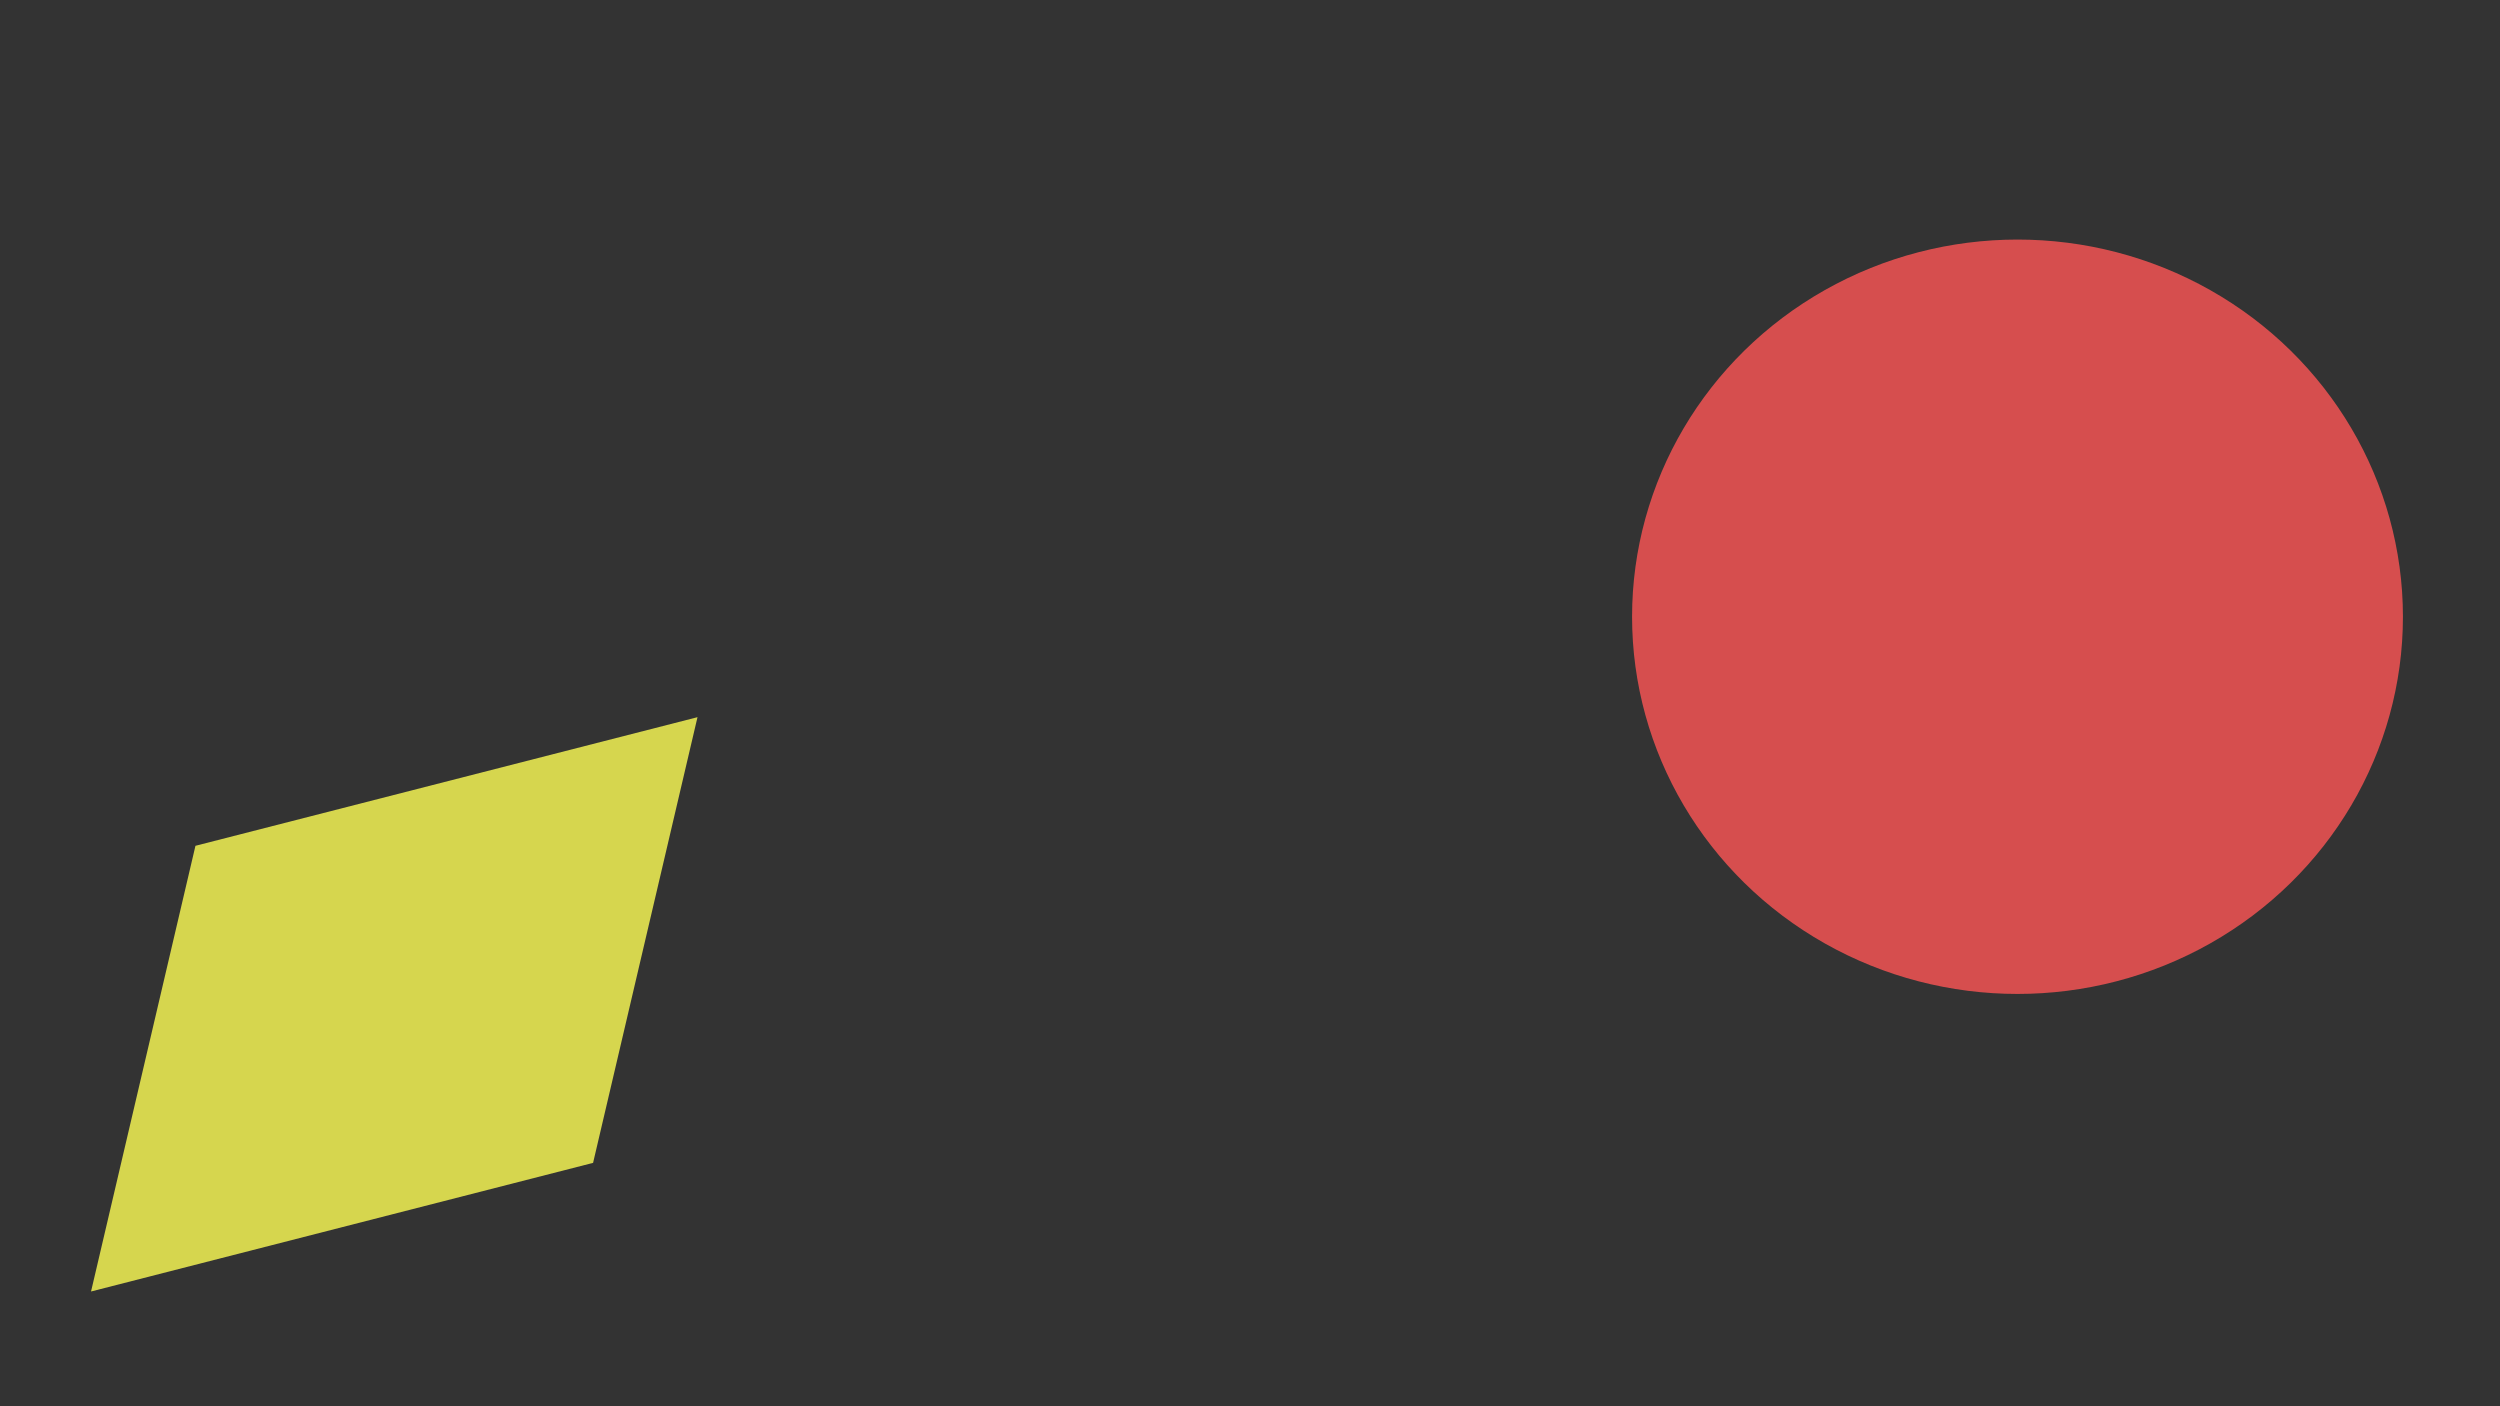 <?xml version="1.0" encoding="UTF-8" standalone="no"?>
<!-- Created with Inkscape (http://www.inkscape.org/) -->

<svg
   width="1920"
   height="1080"
   viewBox="0 0 1920 1080"
   version="1.1"
   id="svg5"
   inkscape:version="1.1.2 (76b9e6a115, 2022-02-25)"
   sodipodi:docname="background-3-1.svg"
   xmlns:inkscape="http://www.inkscape.org/namespaces/inkscape"
   xmlns:sodipodi="http://sodipodi.sourceforge.net/DTD/sodipodi-0.dtd"
   xmlns="http://www.w3.org/2000/svg"
   xmlns:svg="http://www.w3.org/2000/svg">
  <rect x="0" y="0" width="1920" height="1080" fill="#333333" stroke="none"/>
  <sodipodi:namedview
     id="namedview7"
     pagecolor="#ffffff"
     bordercolor="#999999"
     borderopacity="1"
     inkscape:pageshadow="0"
     inkscape:pageopacity="0"
     inkscape:pagecheckerboard="0"
     inkscape:document-units="px"
     showgrid="false"
     showguides="false"
     inkscape:zoom="0.44122677"
     inkscape:cx="880.49961"
     inkscape:cy="634.59432"
     inkscape:window-width="1920"
     inkscape:window-height="1056"
     inkscape:window-x="0"
     inkscape:window-y="0"
     inkscape:window-maximized="1"
     inkscape:current-layer="layer1" />
  <defs
     id="defs2">
    <filter
       style="color-interpolation-filters:sRGB"
       id="filter30446"
       inkscape:label="filter0"
       x="-9.222262e-10"
       y="-8.7918641e-10"
       width="1"
       height="1">
      <feBlend
         mode="normal"
         in2="BackgroundImage"
         id="feBlend63859" />
    </filter>
  </defs>
  <g
     inkscape:label="Layer 1"
     inkscape:groupmode="layer"
     id="layer1"
     style="mix-blend-mode:screen">
    <ellipse
       style="fill:#ff5555;fill-opacity:0.8;stroke:#008080;stroke-width:0"
       id="path65290"
       cx="1549.441"
       cy="473.668"
       rx="296.008"
       ry="289.679" />
    <path
       sodipodi:type="star"
       style="fill:#ffff55;fill-opacity:0.8;stroke:#008080;stroke-width:0"
       id="path929"
       inkscape:flatsided="false"
       sodipodi:sides="2"
       sodipodi:cx="496.22644"
       sodipodi:cy="633.61182"
       sodipodi:r1="530.27667"
       sodipodi:r2="324.05389"
       sodipodi:arg1="0.58830062"
       sodipodi:arg2="1.9933029"
       inkscape:rounded="0"
       inkscape:randomized="0"
       d="M 937.356,927.888 363.349,929.17 55.097,339.336 629.104,338.054 Z"
       transform="matrix(-0.141,0.596,-0.58,-0.144,740.26,566.817)" />
  </g>
</svg>
